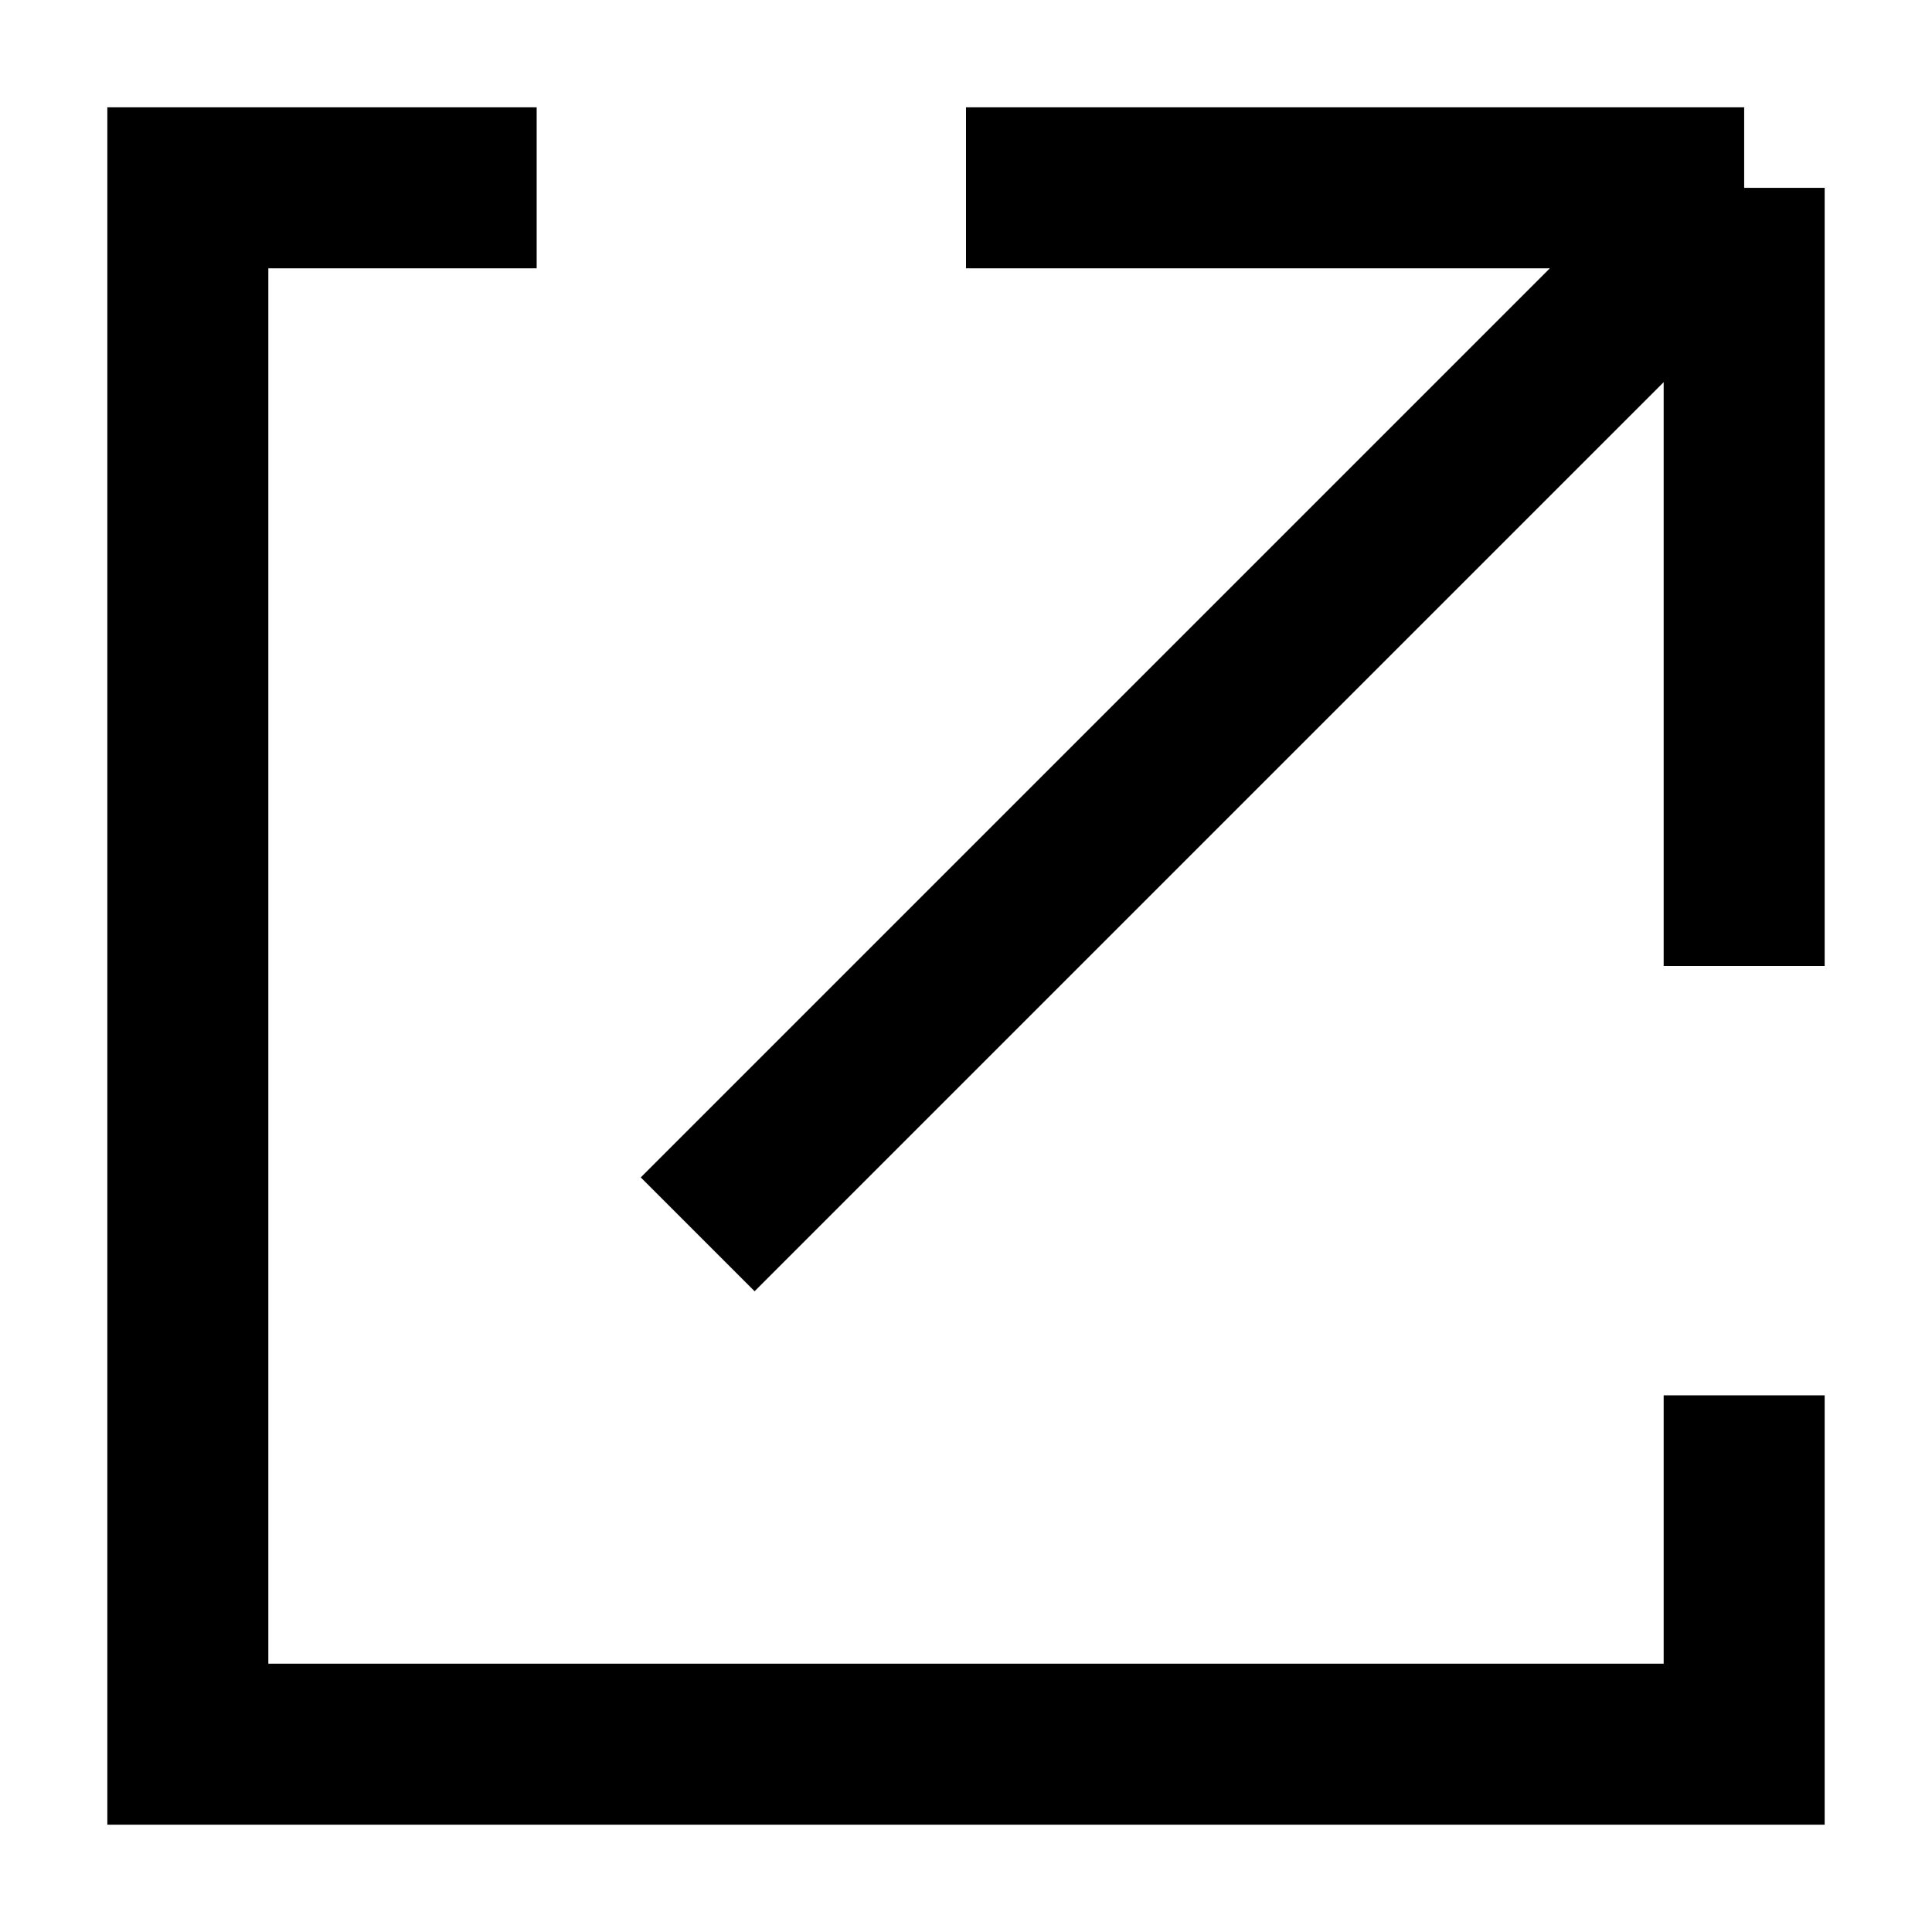 <svg width="18" height="18" viewBox="0 0 18 18" fill="none" xmlns="http://www.w3.org/2000/svg">
<path d="M6.5 11.5L16.25 1.75M16.25 1.75L9 1.75M16.25 1.75V9M5 1.75L1.75 1.75V16.25H16.25V13" stroke="black" stroke-width="1.5"/>
</svg>
